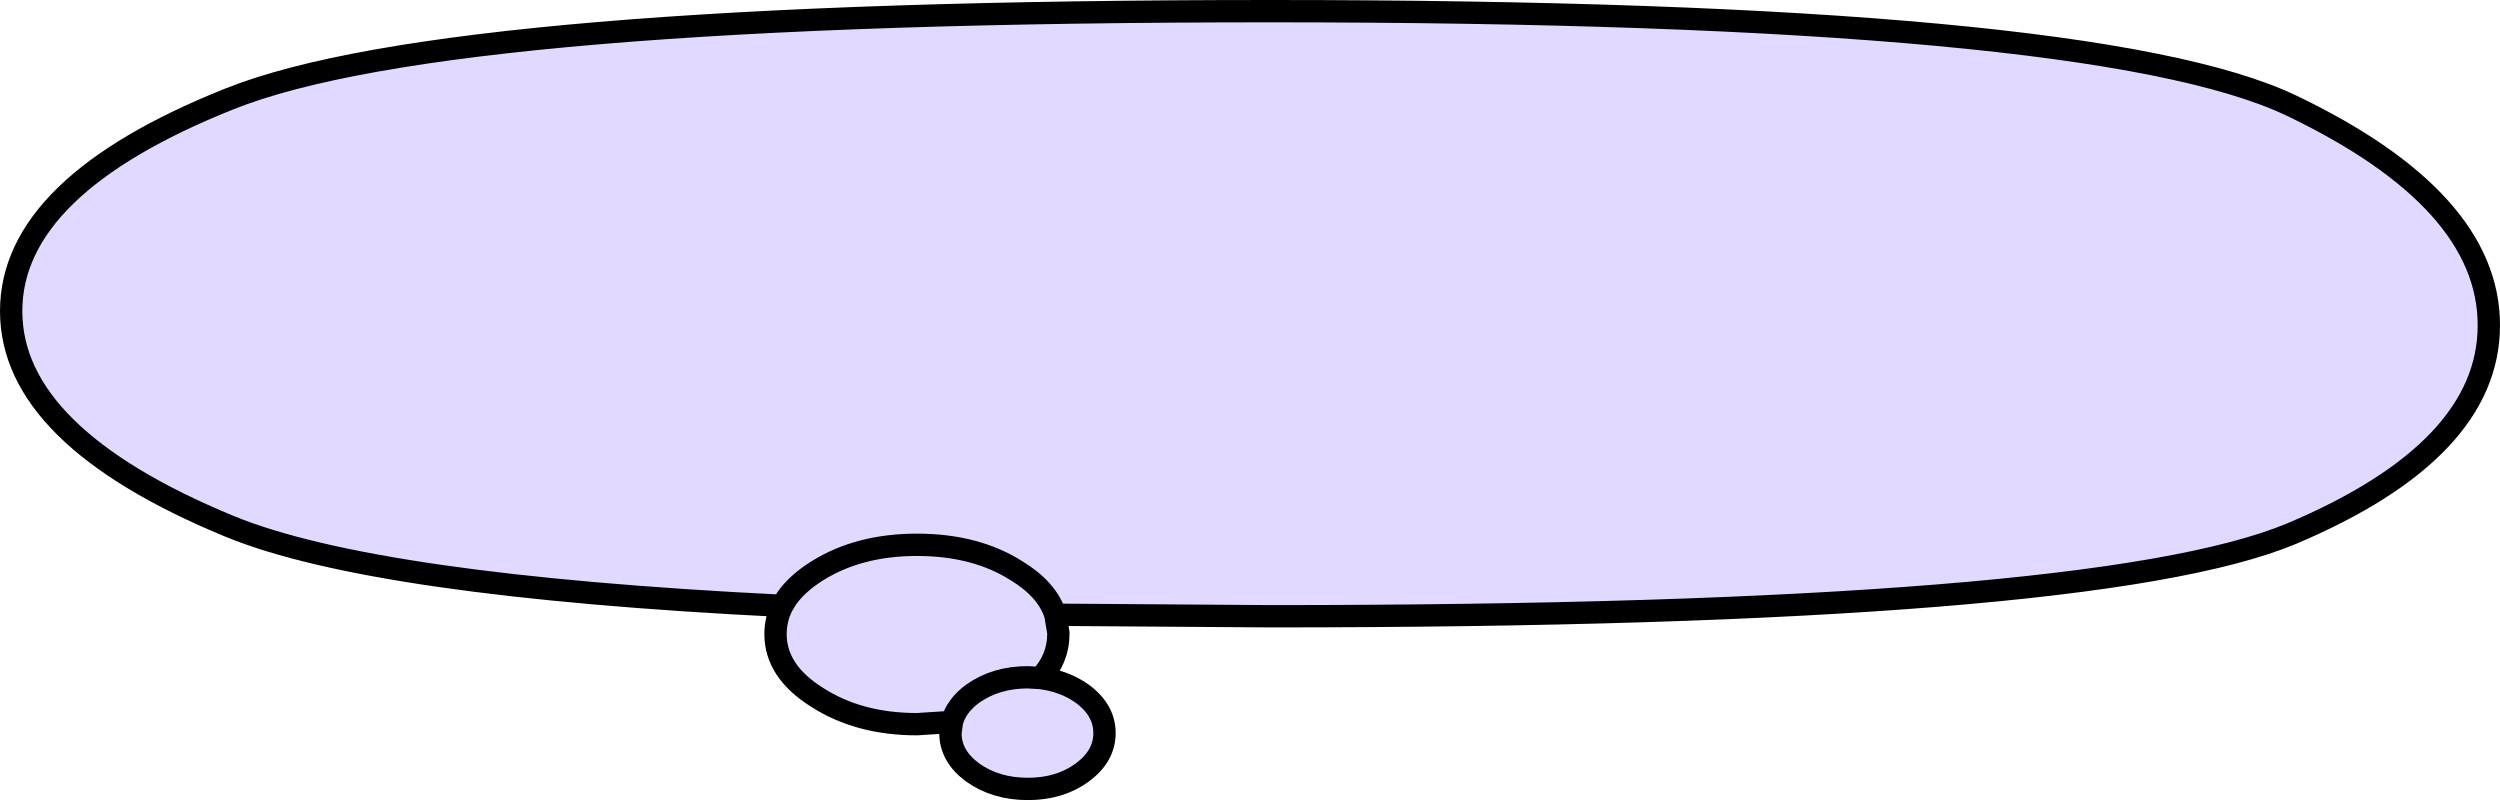 <?xml version="1.0" encoding="UTF-8" standalone="no"?>
<svg xmlns:xlink="http://www.w3.org/1999/xlink" height="53.75px" width="167.95px" xmlns="http://www.w3.org/2000/svg">
  <g transform="matrix(1.0, 0.0, 0.0, 1.0, 84.0, 26.85)">
    <path d="M-31.45 13.85 Q-58.9 12.5 -68.6 8.5 -83.25 2.45 -83.25 -5.95 -83.25 -14.35 -68.6 -20.2 -53.9 -26.1 1.35 -26.1 56.65 -26.1 69.95 -19.75 83.2 -13.4 83.2 -5.0 83.2 3.4 69.95 9.0 56.65 14.55 1.35 14.55 L-13.1 14.45 -12.9 15.65 -12.9 15.75 Q-12.9 17.4 -14.1 18.7 -12.5 18.9 -11.3 19.75 -9.8 20.85 -9.8 22.4 -9.8 23.95 -11.3 25.05 -12.8 26.15 -14.95 26.15 -17.1 26.15 -18.65 25.05 -20.15 23.95 -20.15 22.4 L-20.05 21.65 -22.4 21.8 Q-26.3 21.8 -29.1 20.0 -31.9 18.25 -31.9 15.75 -31.9 14.75 -31.45 13.85 L-31.15 13.35 Q-30.45 12.35 -29.1 11.5 -26.3 9.75 -22.4 9.75 -18.45 9.75 -15.7 11.5 -13.65 12.75 -13.1 14.45 -13.65 12.75 -15.7 11.5 -18.45 9.75 -22.4 9.75 -26.3 9.75 -29.1 11.5 -30.45 12.35 -31.15 13.35 L-31.45 13.85 M-14.1 18.7 L-14.95 18.65 Q-17.1 18.65 -18.65 19.75 -19.75 20.55 -20.05 21.65 -19.75 20.55 -18.65 19.75 -17.1 18.65 -14.95 18.65 L-14.1 18.7" fill="#e1d9ff" fill-rule="evenodd" stroke="none"/>
    <path d="M-31.45 13.85 Q-58.9 12.5 -68.6 8.5 -83.25 2.45 -83.25 -5.95 -83.25 -14.35 -68.6 -20.2 -53.9 -26.1 1.35 -26.1 56.65 -26.1 69.95 -19.75 83.2 -13.4 83.2 -5.0 83.2 3.4 69.95 9.0 56.65 14.55 1.35 14.55 L-13.1 14.45 -12.9 15.65 -12.9 15.75 Q-12.9 17.4 -14.1 18.7 -12.5 18.9 -11.3 19.75 -9.8 20.85 -9.8 22.4 -9.8 23.95 -11.3 25.05 -12.8 26.15 -14.95 26.15 -17.1 26.15 -18.65 25.05 -20.15 23.95 -20.15 22.4 L-20.05 21.65 -22.4 21.8 Q-26.3 21.8 -29.1 20.0 -31.9 18.25 -31.9 15.75 -31.9 14.75 -31.45 13.85 L-31.15 13.35 Q-30.45 12.35 -29.1 11.5 -26.3 9.75 -22.4 9.75 -18.45 9.75 -15.7 11.5 -13.65 12.75 -13.1 14.45 M-20.05 21.65 Q-19.75 20.55 -18.65 19.75 -17.1 18.65 -14.95 18.65 L-14.1 18.7" fill="none" stroke="#000000" stroke-linecap="round" stroke-linejoin="round" stroke-width="1.5"/>
  </g>
</svg>
